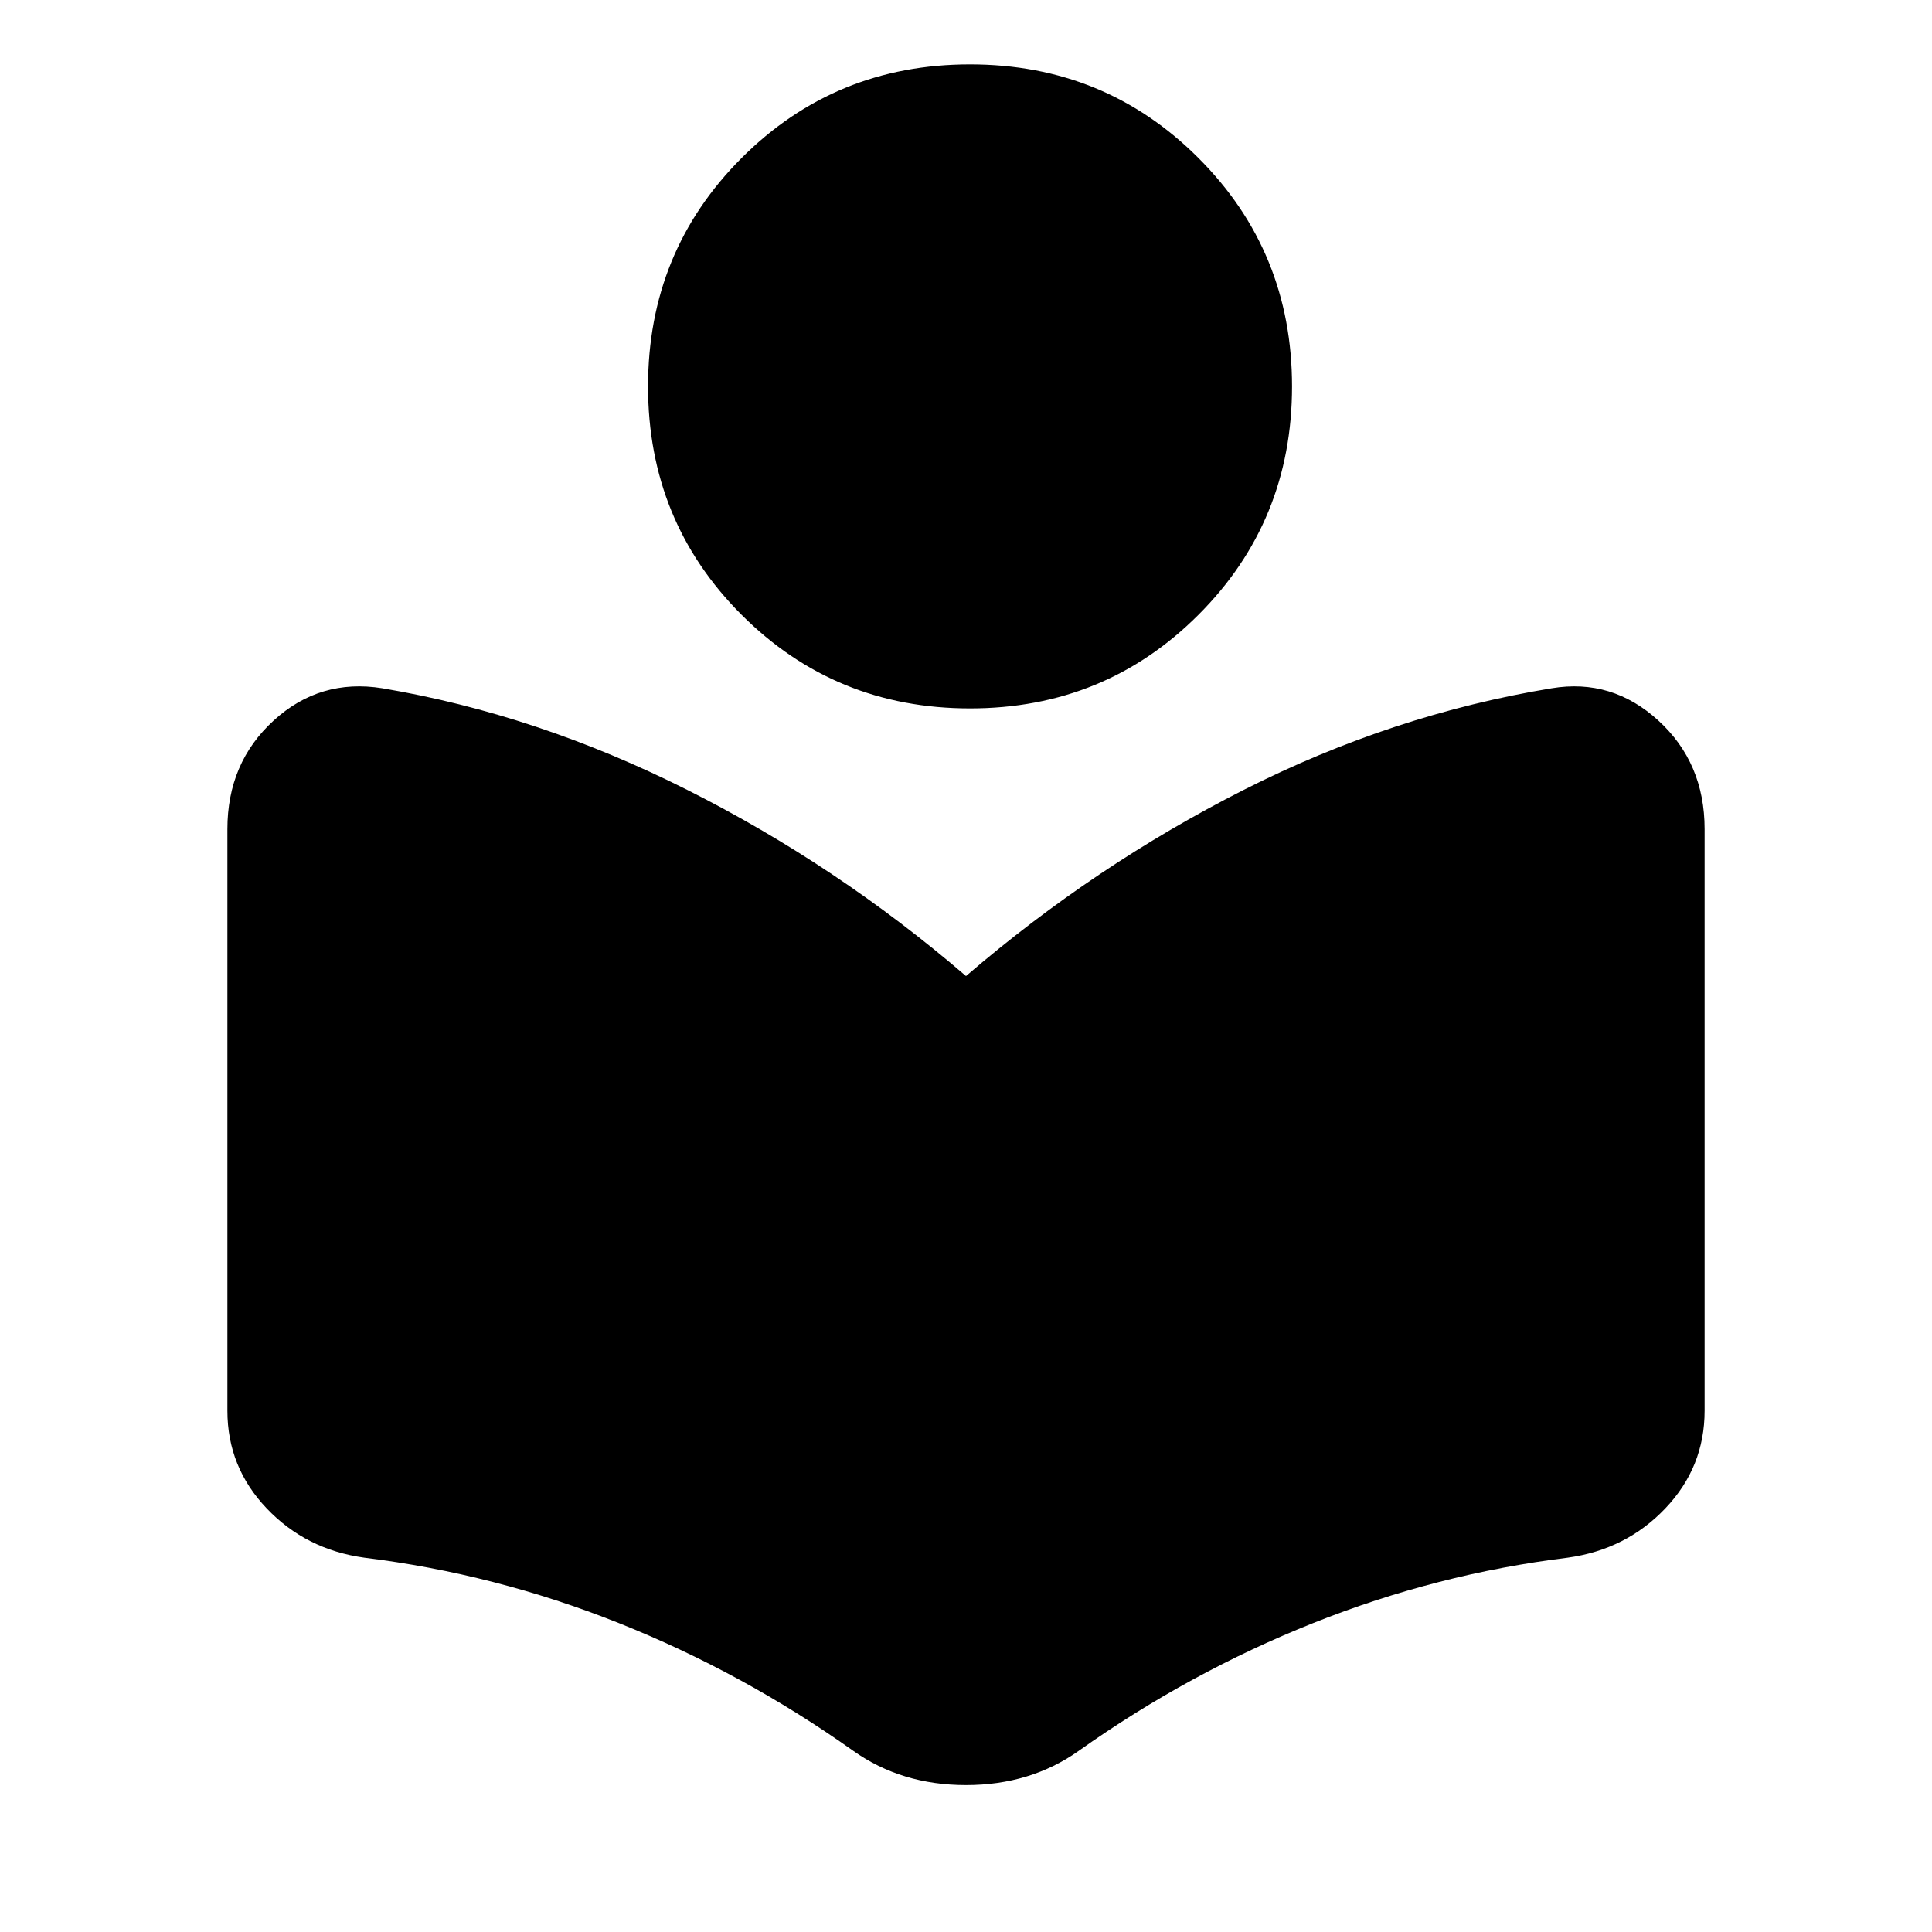 <svg xmlns="http://www.w3.org/2000/svg" height="40" width="40"><path d="M17.667 36.25Q15.375 34.625 12.812 33.604Q10.25 32.583 7.542 32.25Q6.333 32.083 5.521 31.229Q4.708 30.375 4.708 29.208V17.167Q4.708 15.792 5.667 14.917Q6.625 14.042 7.917 14.25Q11.125 14.792 14.229 16.354Q17.333 17.917 20 20.208Q22.667 17.917 25.75 16.354Q28.833 14.792 32.125 14.25Q33.375 14.042 34.333 14.917Q35.292 15.792 35.292 17.167V29.208Q35.292 30.375 34.479 31.229Q33.667 32.083 32.458 32.25Q29.75 32.583 27.188 33.604Q24.625 34.625 22.333 36.25Q21.333 36.958 20 36.958Q18.667 36.958 17.667 36.25ZM20.083 14.667Q17.292 14.667 15.354 12.729Q13.417 10.792 13.417 8Q13.417 5.208 15.354 3.271Q17.292 1.333 20.083 1.333Q22.875 1.333 24.812 3.271Q26.75 5.208 26.75 8Q26.75 10.792 24.812 12.729Q22.875 14.667 20.083 14.667Z"/></svg>